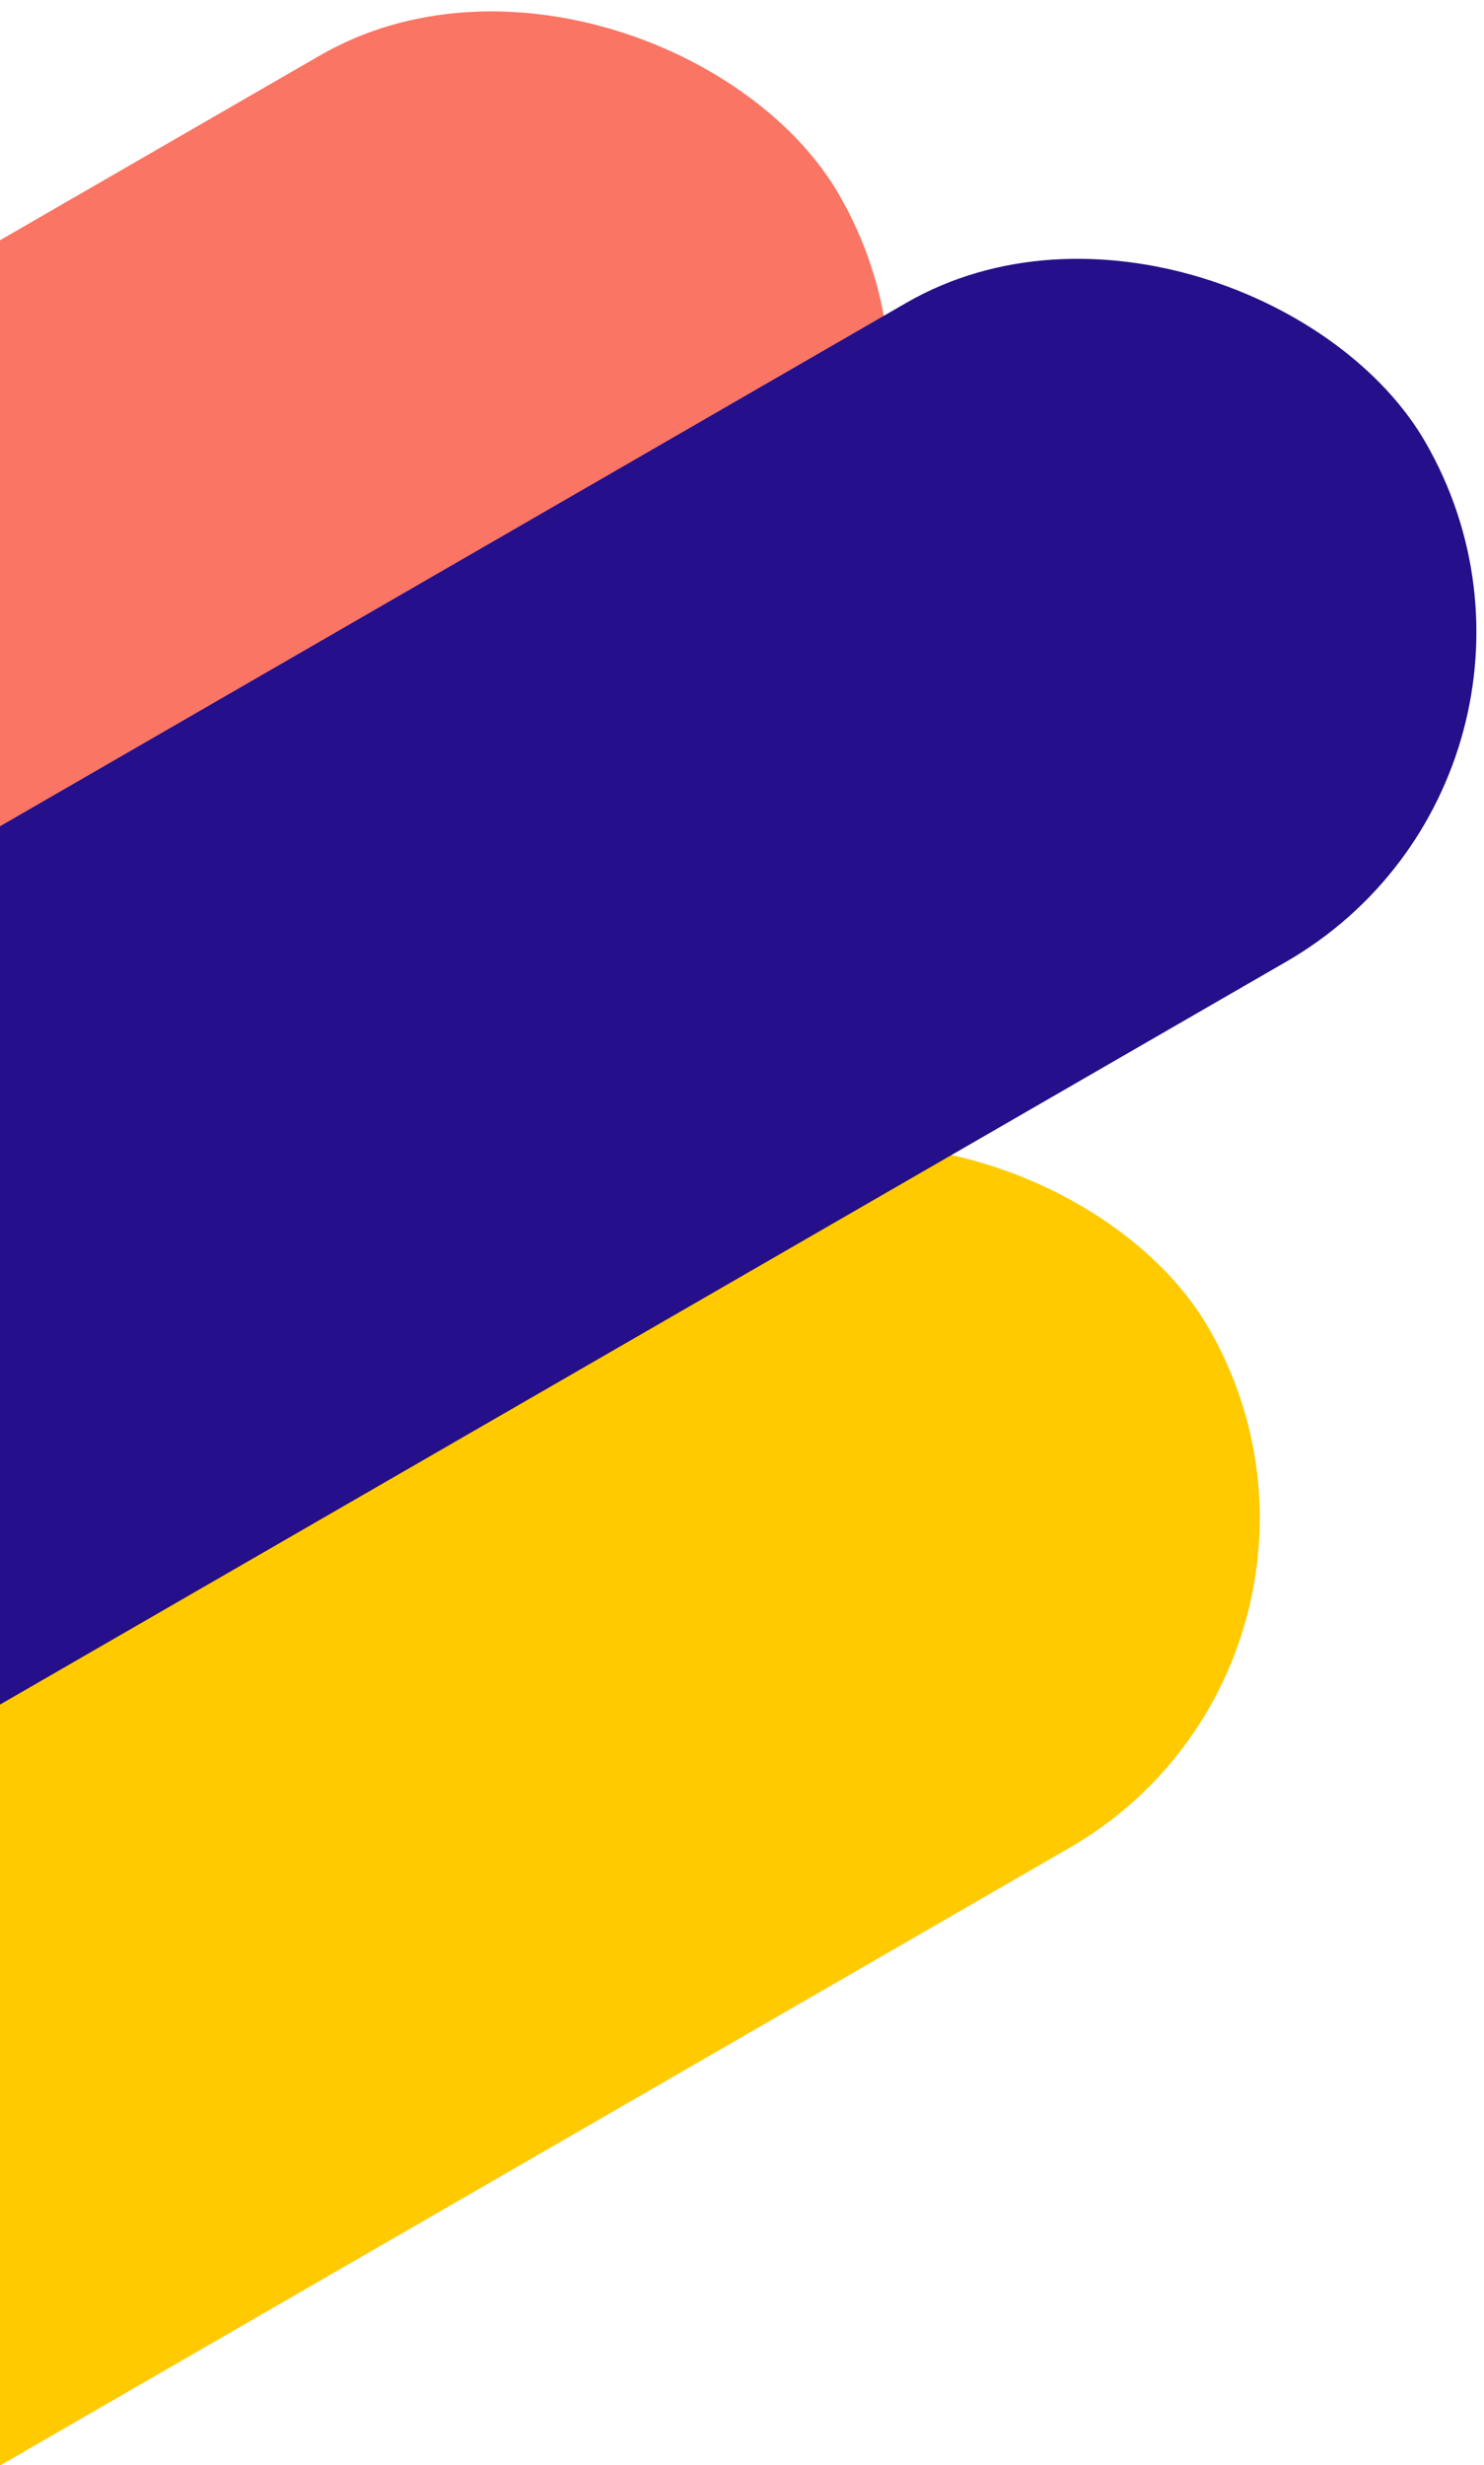 <svg xmlns="http://www.w3.org/2000/svg" width="162" height="269" viewBox="0 0 162 269">
    <g fill="none" fill-rule="evenodd" transform="translate(-284 -15)">
        <rect width="409" height="83" x="34.352" y="220.69" fill="#FFCA00" rx="41.5" transform="rotate(-30 238.852 262.19)"/>
        <rect width="409" height="83" x="-6" y="97" fill="#FA7564" rx="41.5" transform="rotate(-30 198.5 138.5)"/>
        <rect width="409" height="83" x="58" y="124" fill="#250F8A" rx="41.5" transform="rotate(-30 262.5 165.5)"/>
    </g>
</svg>
